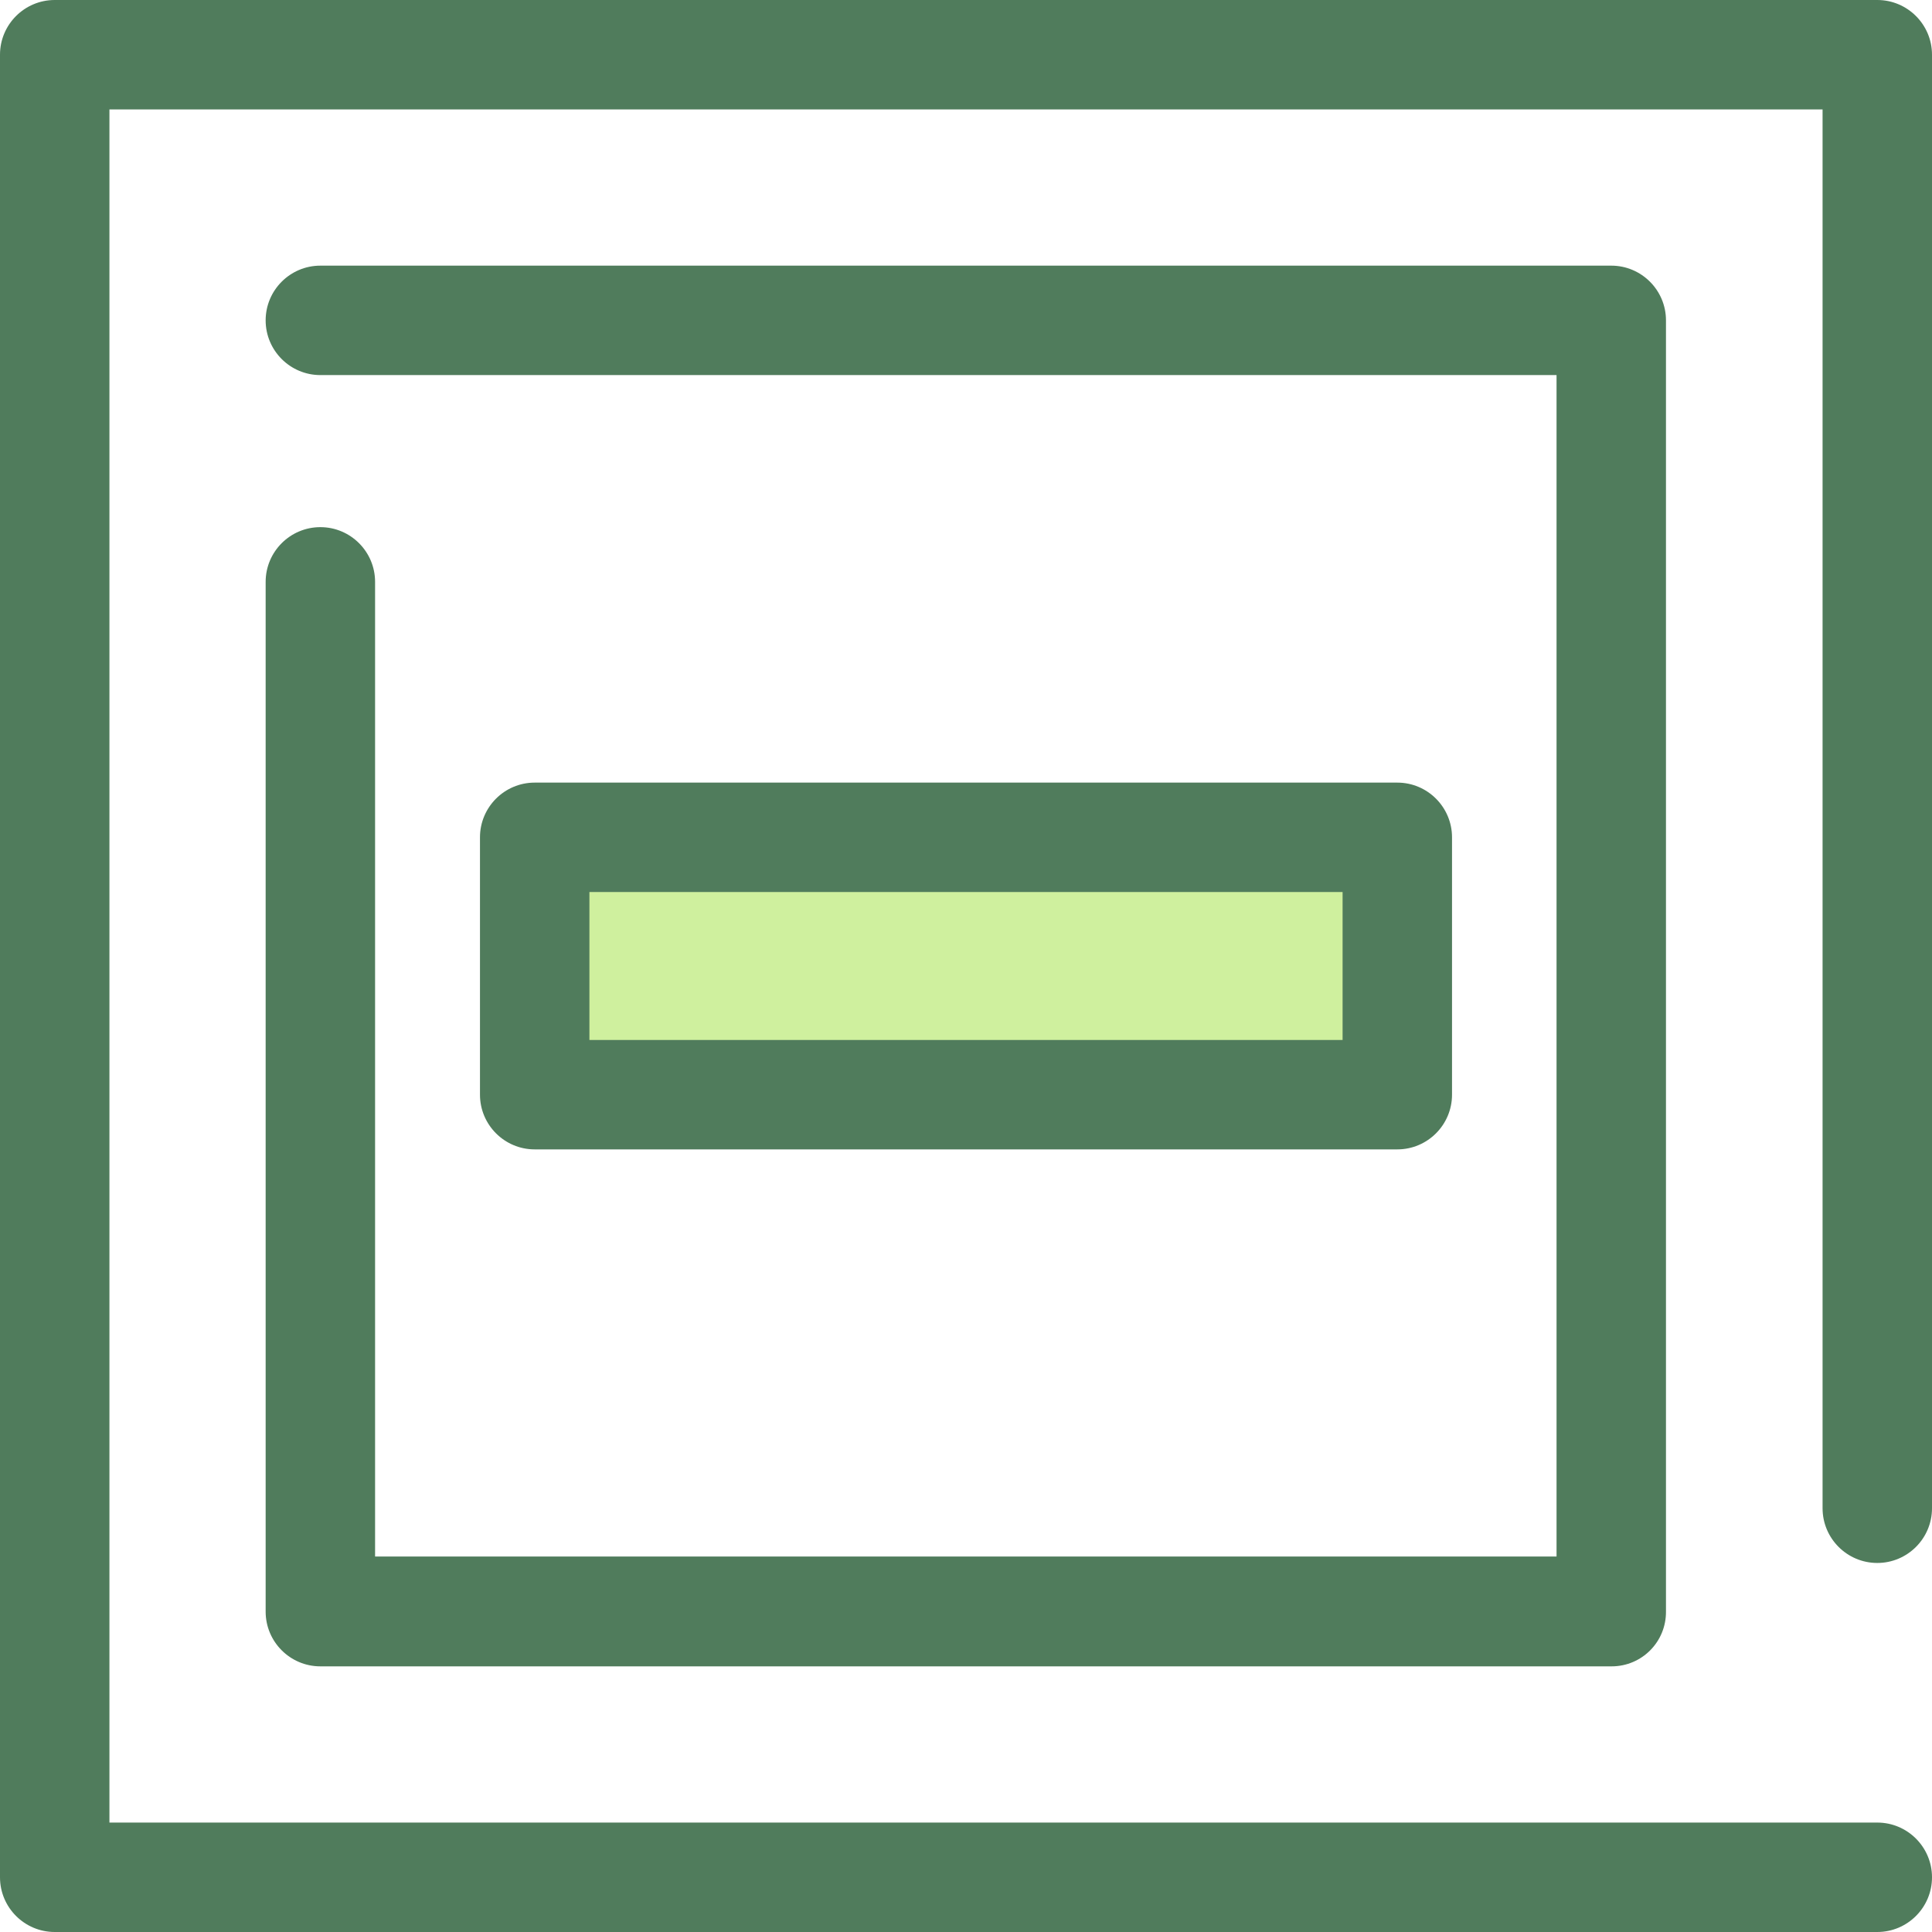 <?xml version="1.0" encoding="utf-8"?>
<!-- Generator: Adobe Illustrator 24.1.2, SVG Export Plug-In . SVG Version: 6.00 Build 0)  -->
<svg version="1.1" id="Layer_1" xmlns="http://www.w3.org/2000/svg" xmlns:xlink="http://www.w3.org/1999/xlink" x="0px" y="0px"
	 viewBox="0 0 512 512" style="enable-background:new 0 0 512 512;" xml:space="preserve">
<style type="text/css">
	.st0{fill:#CFF09E;}
	.st1{fill:#507C5C;}
</style>
<rect x="141.7" y="221.9" class="st0" width="228.6" height="68.2"/>
<g>
	<path class="st1" d="M370.3,304.6H141.7c-8,0-14.5-6.5-14.5-14.5v-68.2c0-8,6.5-14.5,14.5-14.5h228.6c8,0,14.5,6.5,14.5,14.5v68.2
		C384.8,298.1,378.3,304.6,370.3,304.6z M156.2,275.6h199.6v-39.2H156.2V275.6z"/>
	<path class="st1" d="M497.5,512h-483c-8,0-14.5-6.5-14.5-14.5v-483C0,6.5,6.5,0,14.5,0h483c8,0,14.5,6.5,14.5,14.5v385.2
		c0,8-6.5,14.5-14.5,14.5s-14.5-6.5-14.5-14.5V29H29v454h468.5c8,0,14.5,6.5,14.5,14.5S505.5,512,497.5,512z"/>
	<path class="st1" d="M427.1,441.6H84.9c-8,0-14.5-6.5-14.5-14.5V154.2c0-8,6.5-14.5,14.5-14.5s14.5,6.5,14.5,14.5v258.3h313.1V99.4
		H84.9c-8,0-14.5-6.5-14.5-14.5s6.5-14.5,14.5-14.5h342.1c8,0,14.5,6.5,14.5,14.5v342.1C441.6,435.1,435.1,441.6,427.1,441.6z"/>
</g>
</svg>

